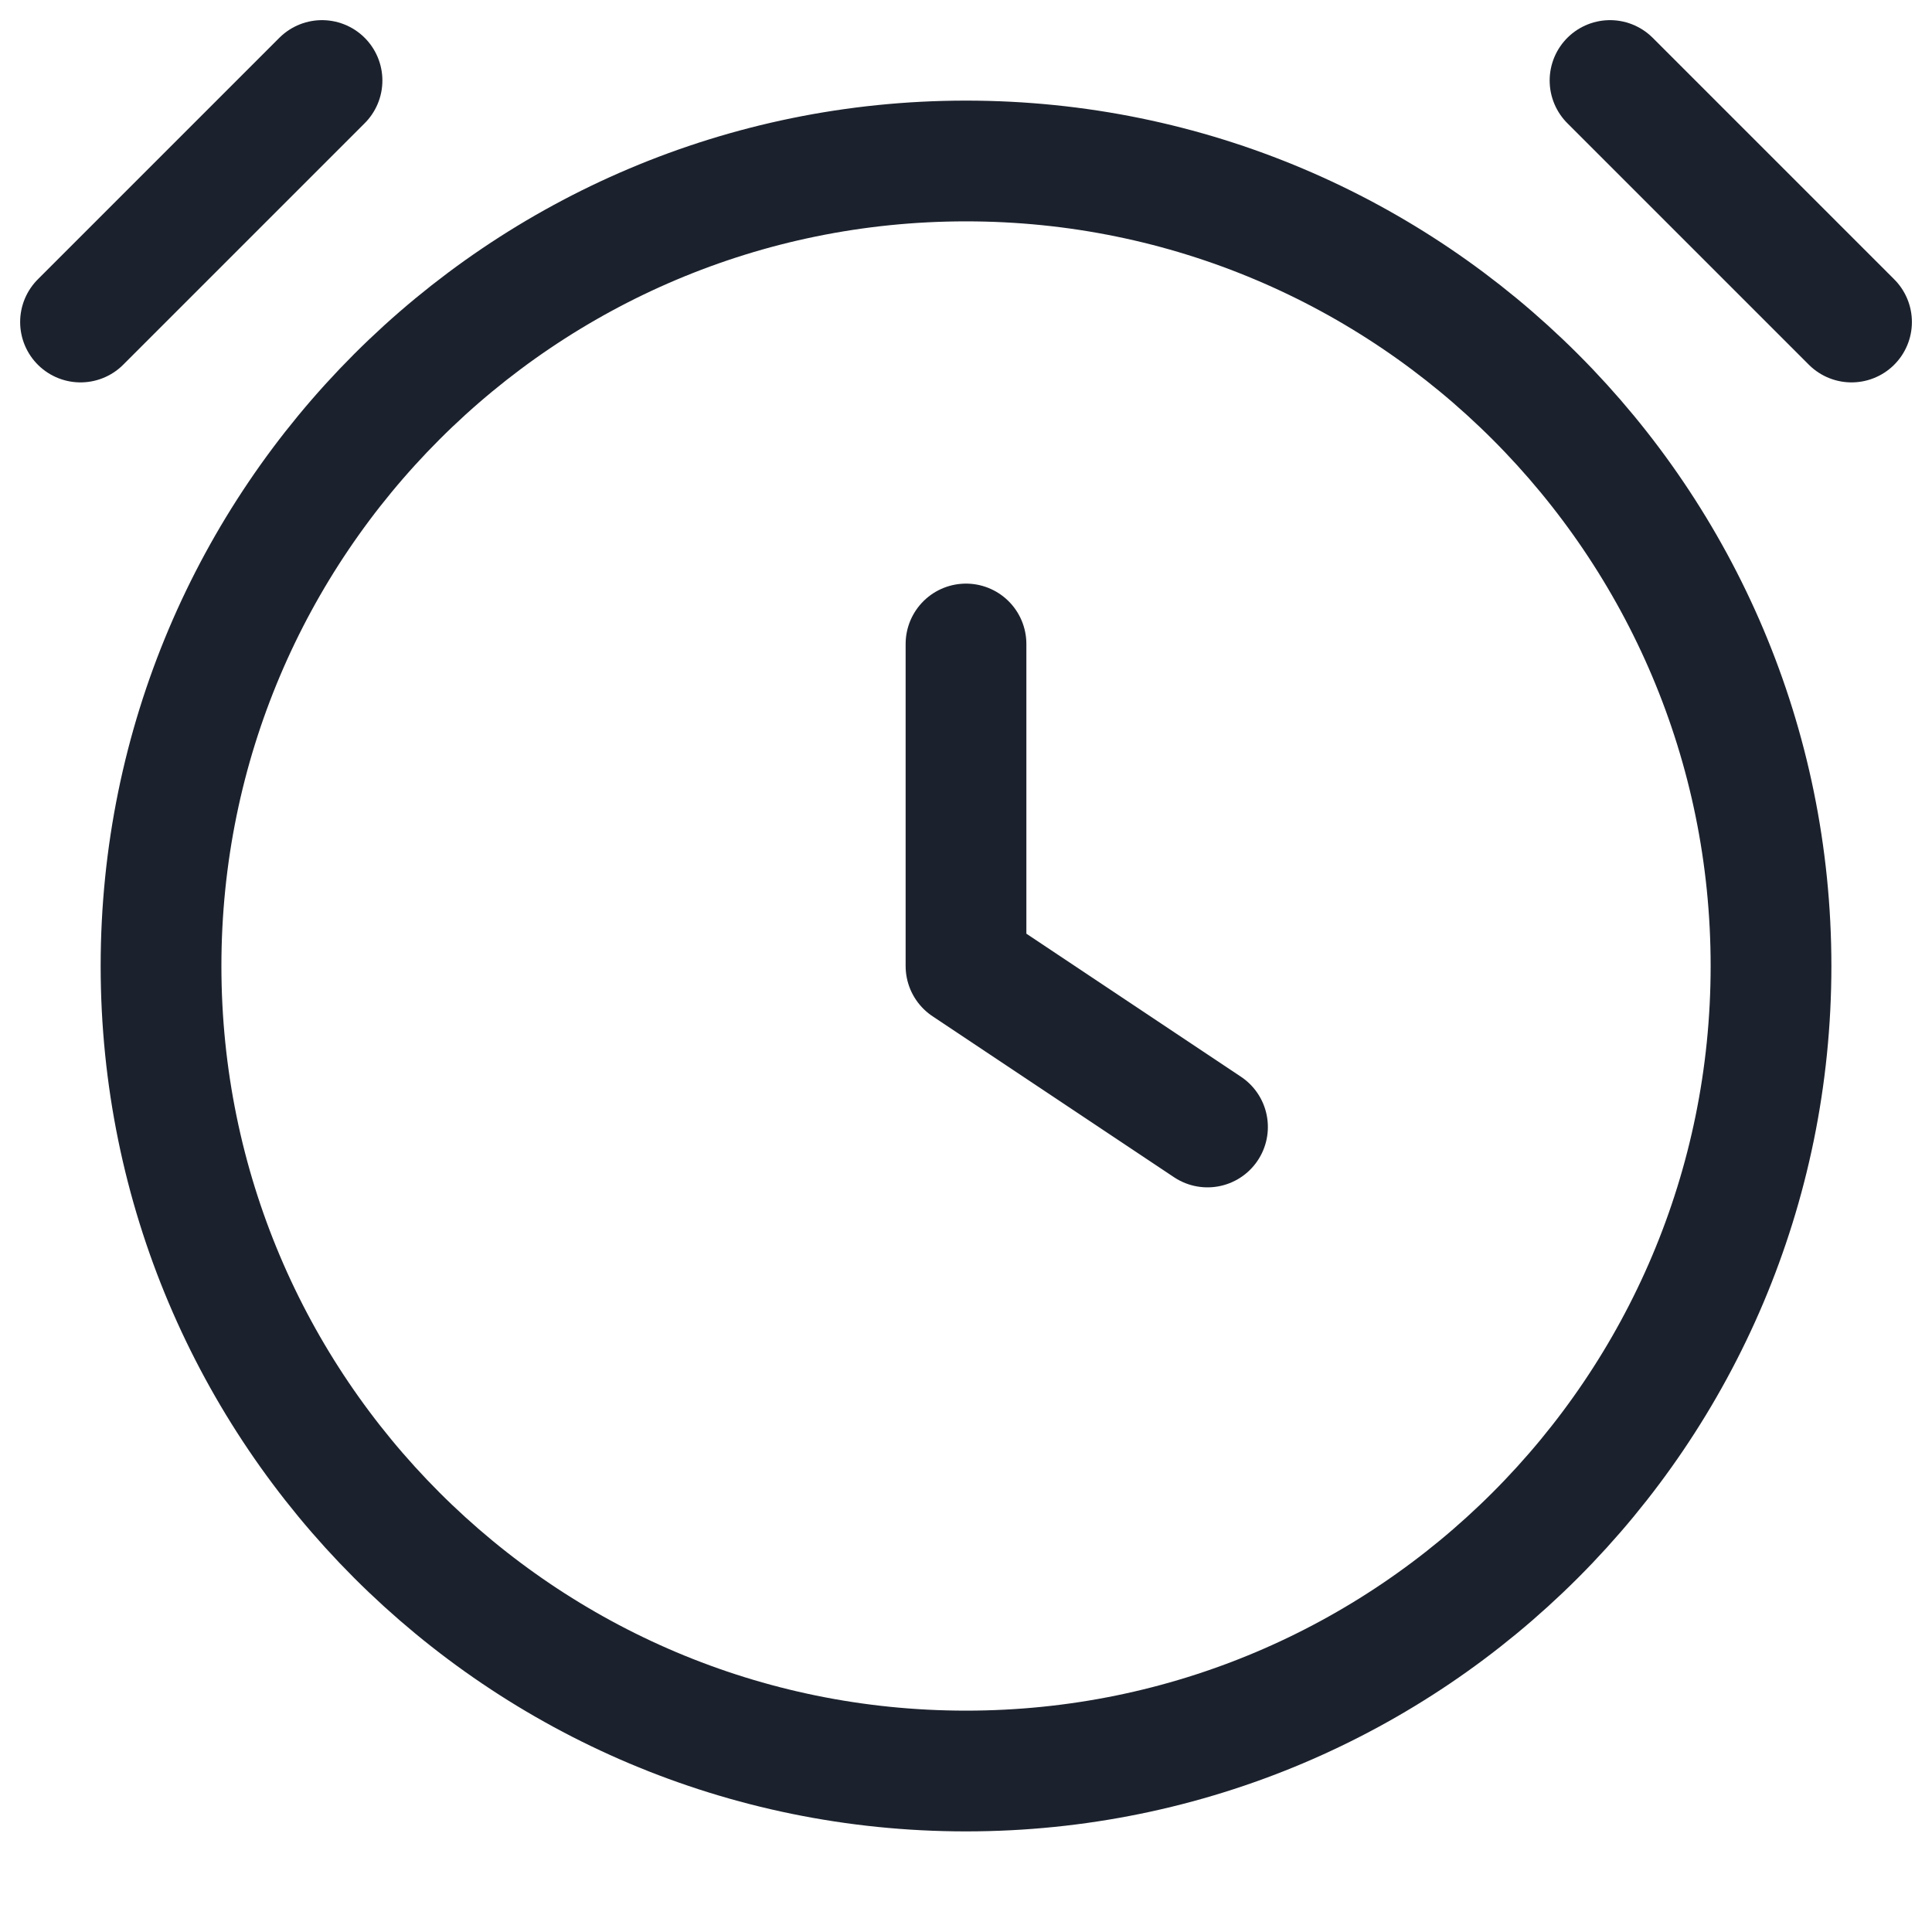 <svg width="40" height="40" viewBox="0 0 40 40" fill="none" xmlns="http://www.w3.org/2000/svg">
<path d="M20 13.333V20L25 23.333M6.667 1.667L1.667 6.667M33.334 1.667L38.334 6.667M36.667 20C36.667 29.205 29.205 36.667 20 36.667C10.796 36.667 3.334 29.205 3.334 20C3.334 10.795 10.796 3.333 20 3.333C29.205 3.333 36.667 10.795 36.667 20Z" stroke="#1C222D" stroke-width="2.5" stroke-linecap="round" stroke-linejoin="round"/>
</svg>
